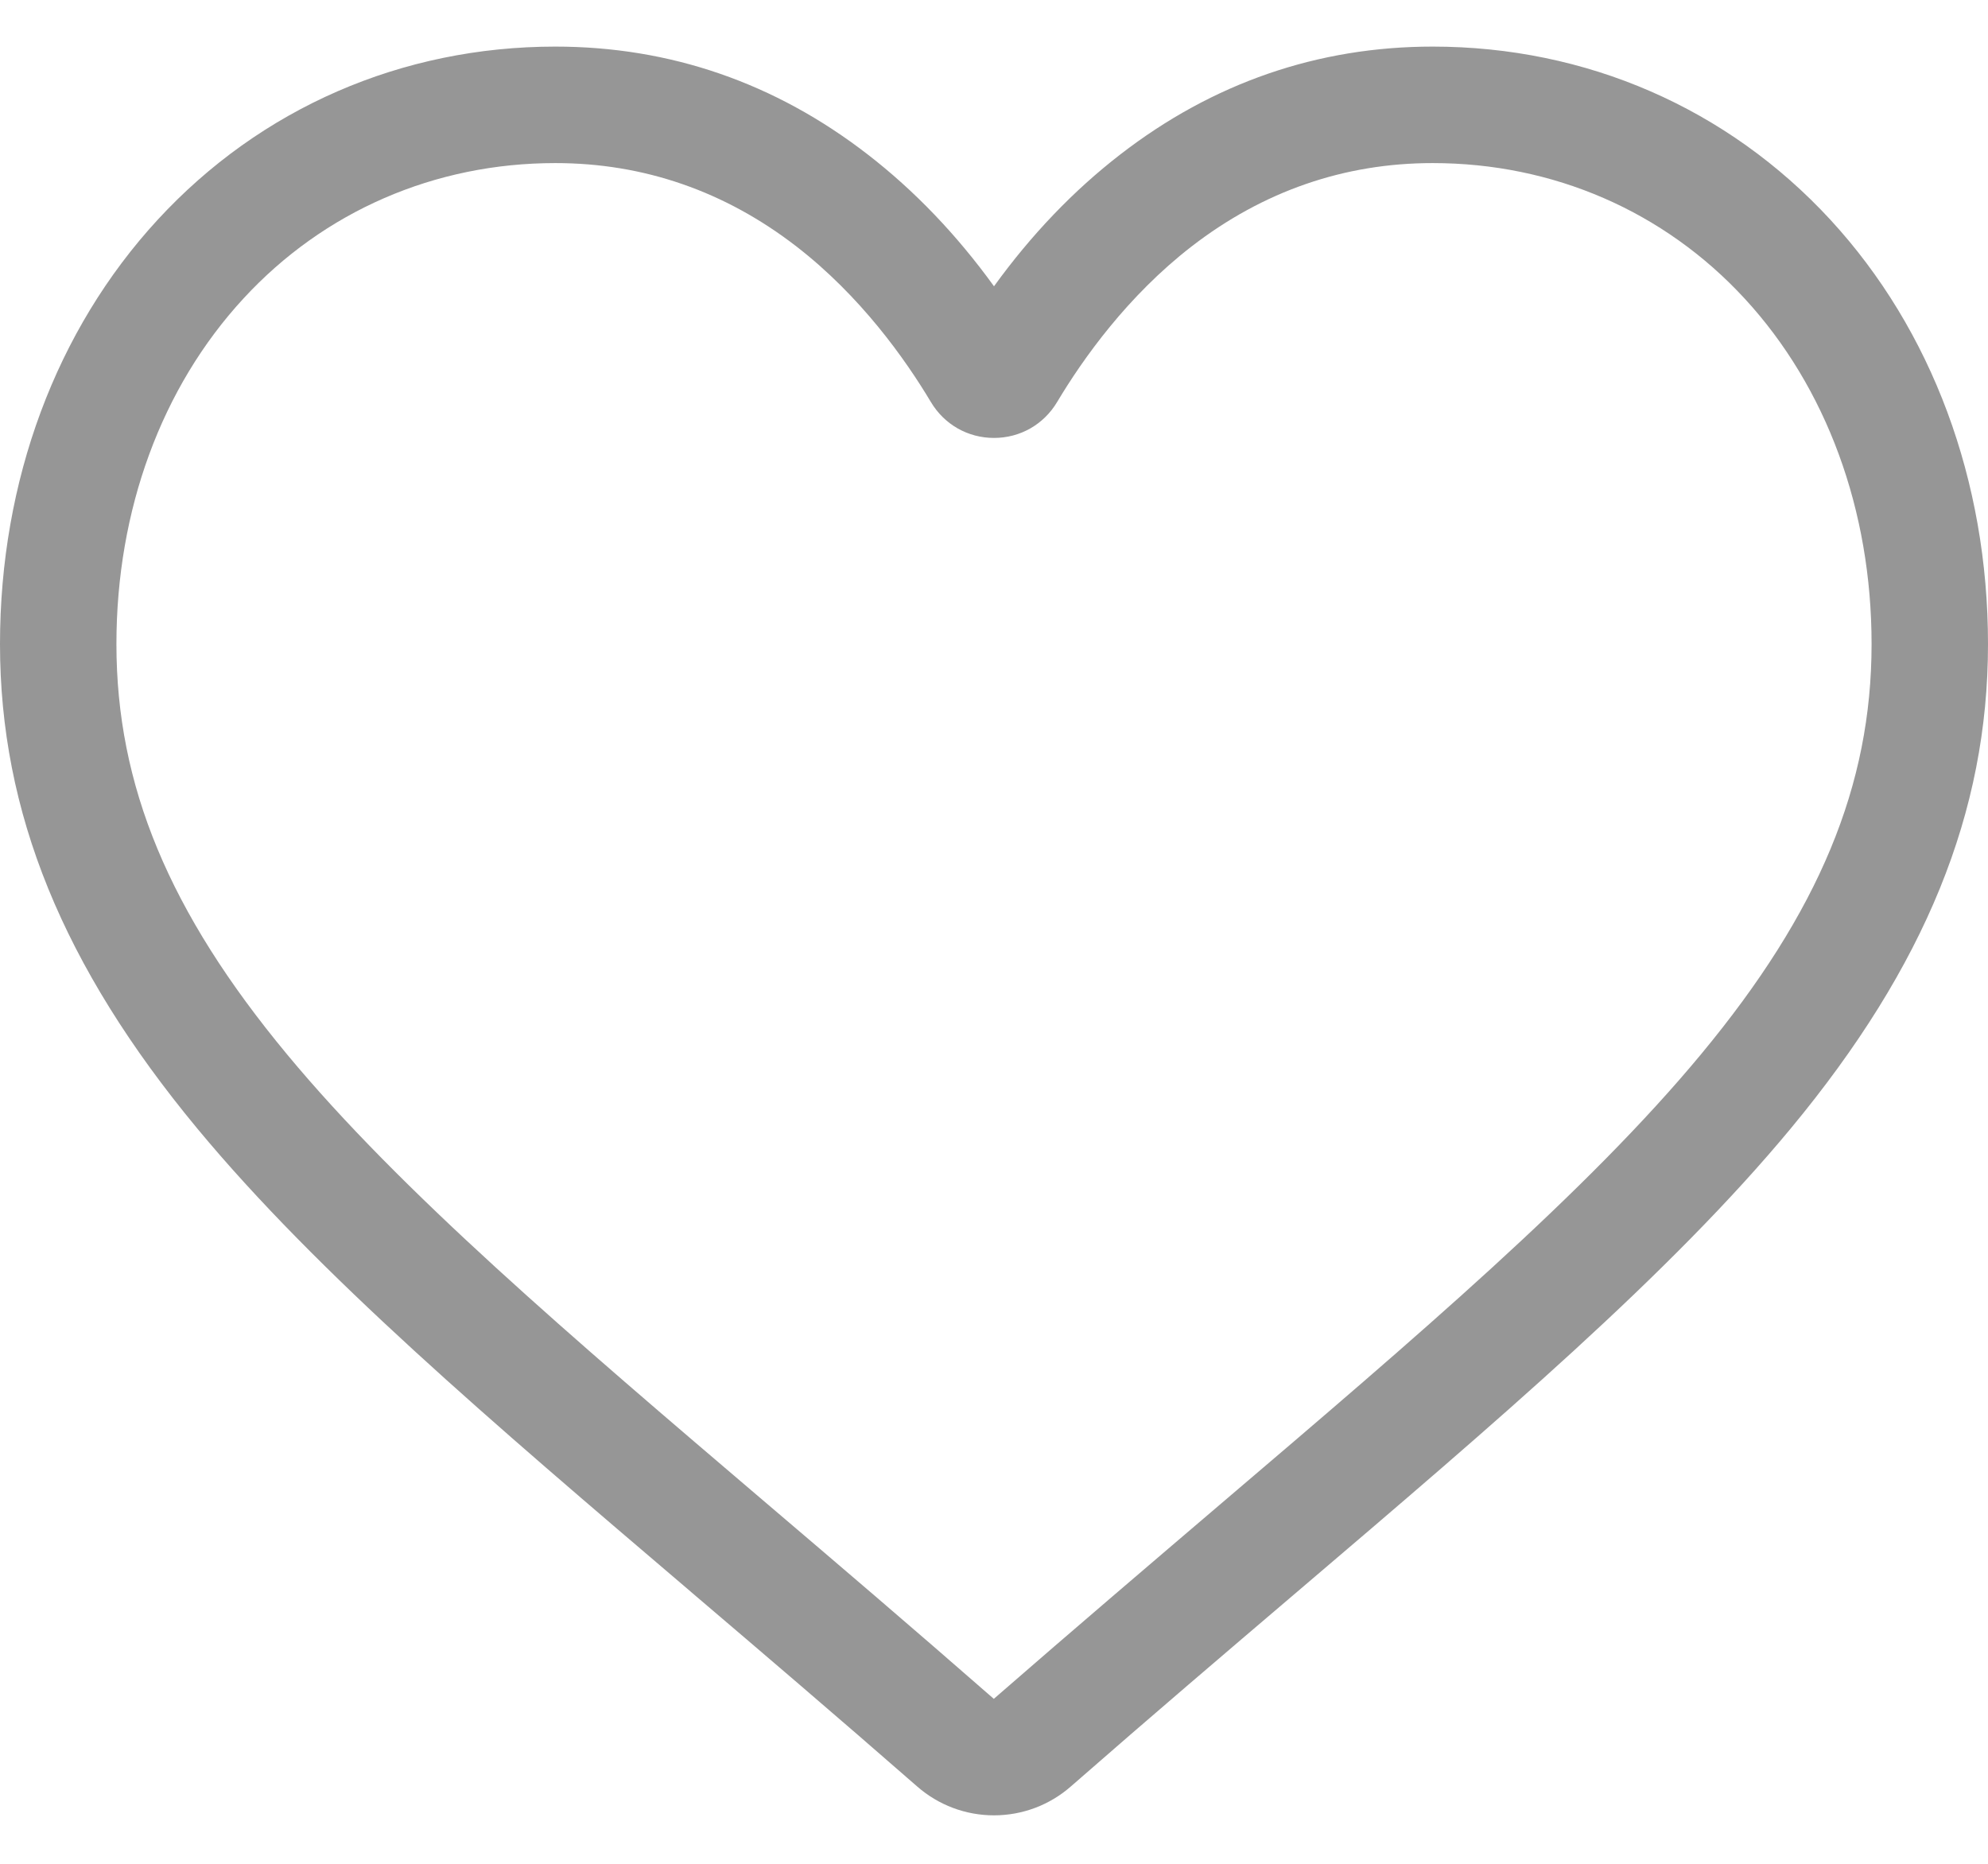 <svg width="32" height="30" viewBox="0 0 32 30" fill="none" xmlns="http://www.w3.org/2000/svg">
<path d="M16 29.22C15.544 29.22 15.105 29.055 14.763 28.755C13.47 27.625 12.224 26.562 11.124 25.625L11.119 25.62C7.895 22.873 5.111 20.5 3.174 18.163C1.009 15.55 0 13.073 0 10.367C0 7.738 0.902 5.312 2.539 3.536C4.195 1.74 6.468 0.75 8.939 0.75C10.787 0.75 12.478 1.334 13.967 2.486C14.719 3.067 15.4 3.778 16 4.608C16.6 3.778 17.281 3.067 18.033 2.486C19.522 1.334 21.214 0.75 23.061 0.75C25.532 0.75 27.805 1.74 29.462 3.536C31.099 5.312 32 7.738 32 10.367C32 13.073 30.992 15.55 28.826 18.163C26.889 20.5 24.106 22.873 20.882 25.62C19.781 26.558 18.532 27.622 17.237 28.755C16.895 29.055 16.455 29.22 16 29.22ZM8.939 2.625C6.998 2.625 5.214 3.399 3.917 4.807C2.6 6.235 1.874 8.21 1.874 10.367C1.874 12.643 2.72 14.679 4.617 16.967C6.45 19.179 9.177 21.503 12.334 24.194L12.34 24.199C13.444 25.139 14.695 26.206 15.997 27.345C17.307 26.204 18.561 25.136 19.666 24.193C22.823 21.503 25.55 19.179 27.383 16.967C29.28 14.679 30.126 12.643 30.126 10.367C30.126 8.21 29.4 6.235 28.084 4.807C26.786 3.399 25.002 2.625 23.061 2.625C21.638 2.625 20.332 3.077 19.179 3.968C18.152 4.763 17.436 5.768 17.016 6.471C16.8 6.833 16.421 7.049 16 7.049C15.579 7.049 15.2 6.833 14.984 6.471C14.564 5.768 13.848 4.763 12.821 3.968C11.668 3.077 10.362 2.625 8.939 2.625Z" fill="#969696"/>
</svg>
